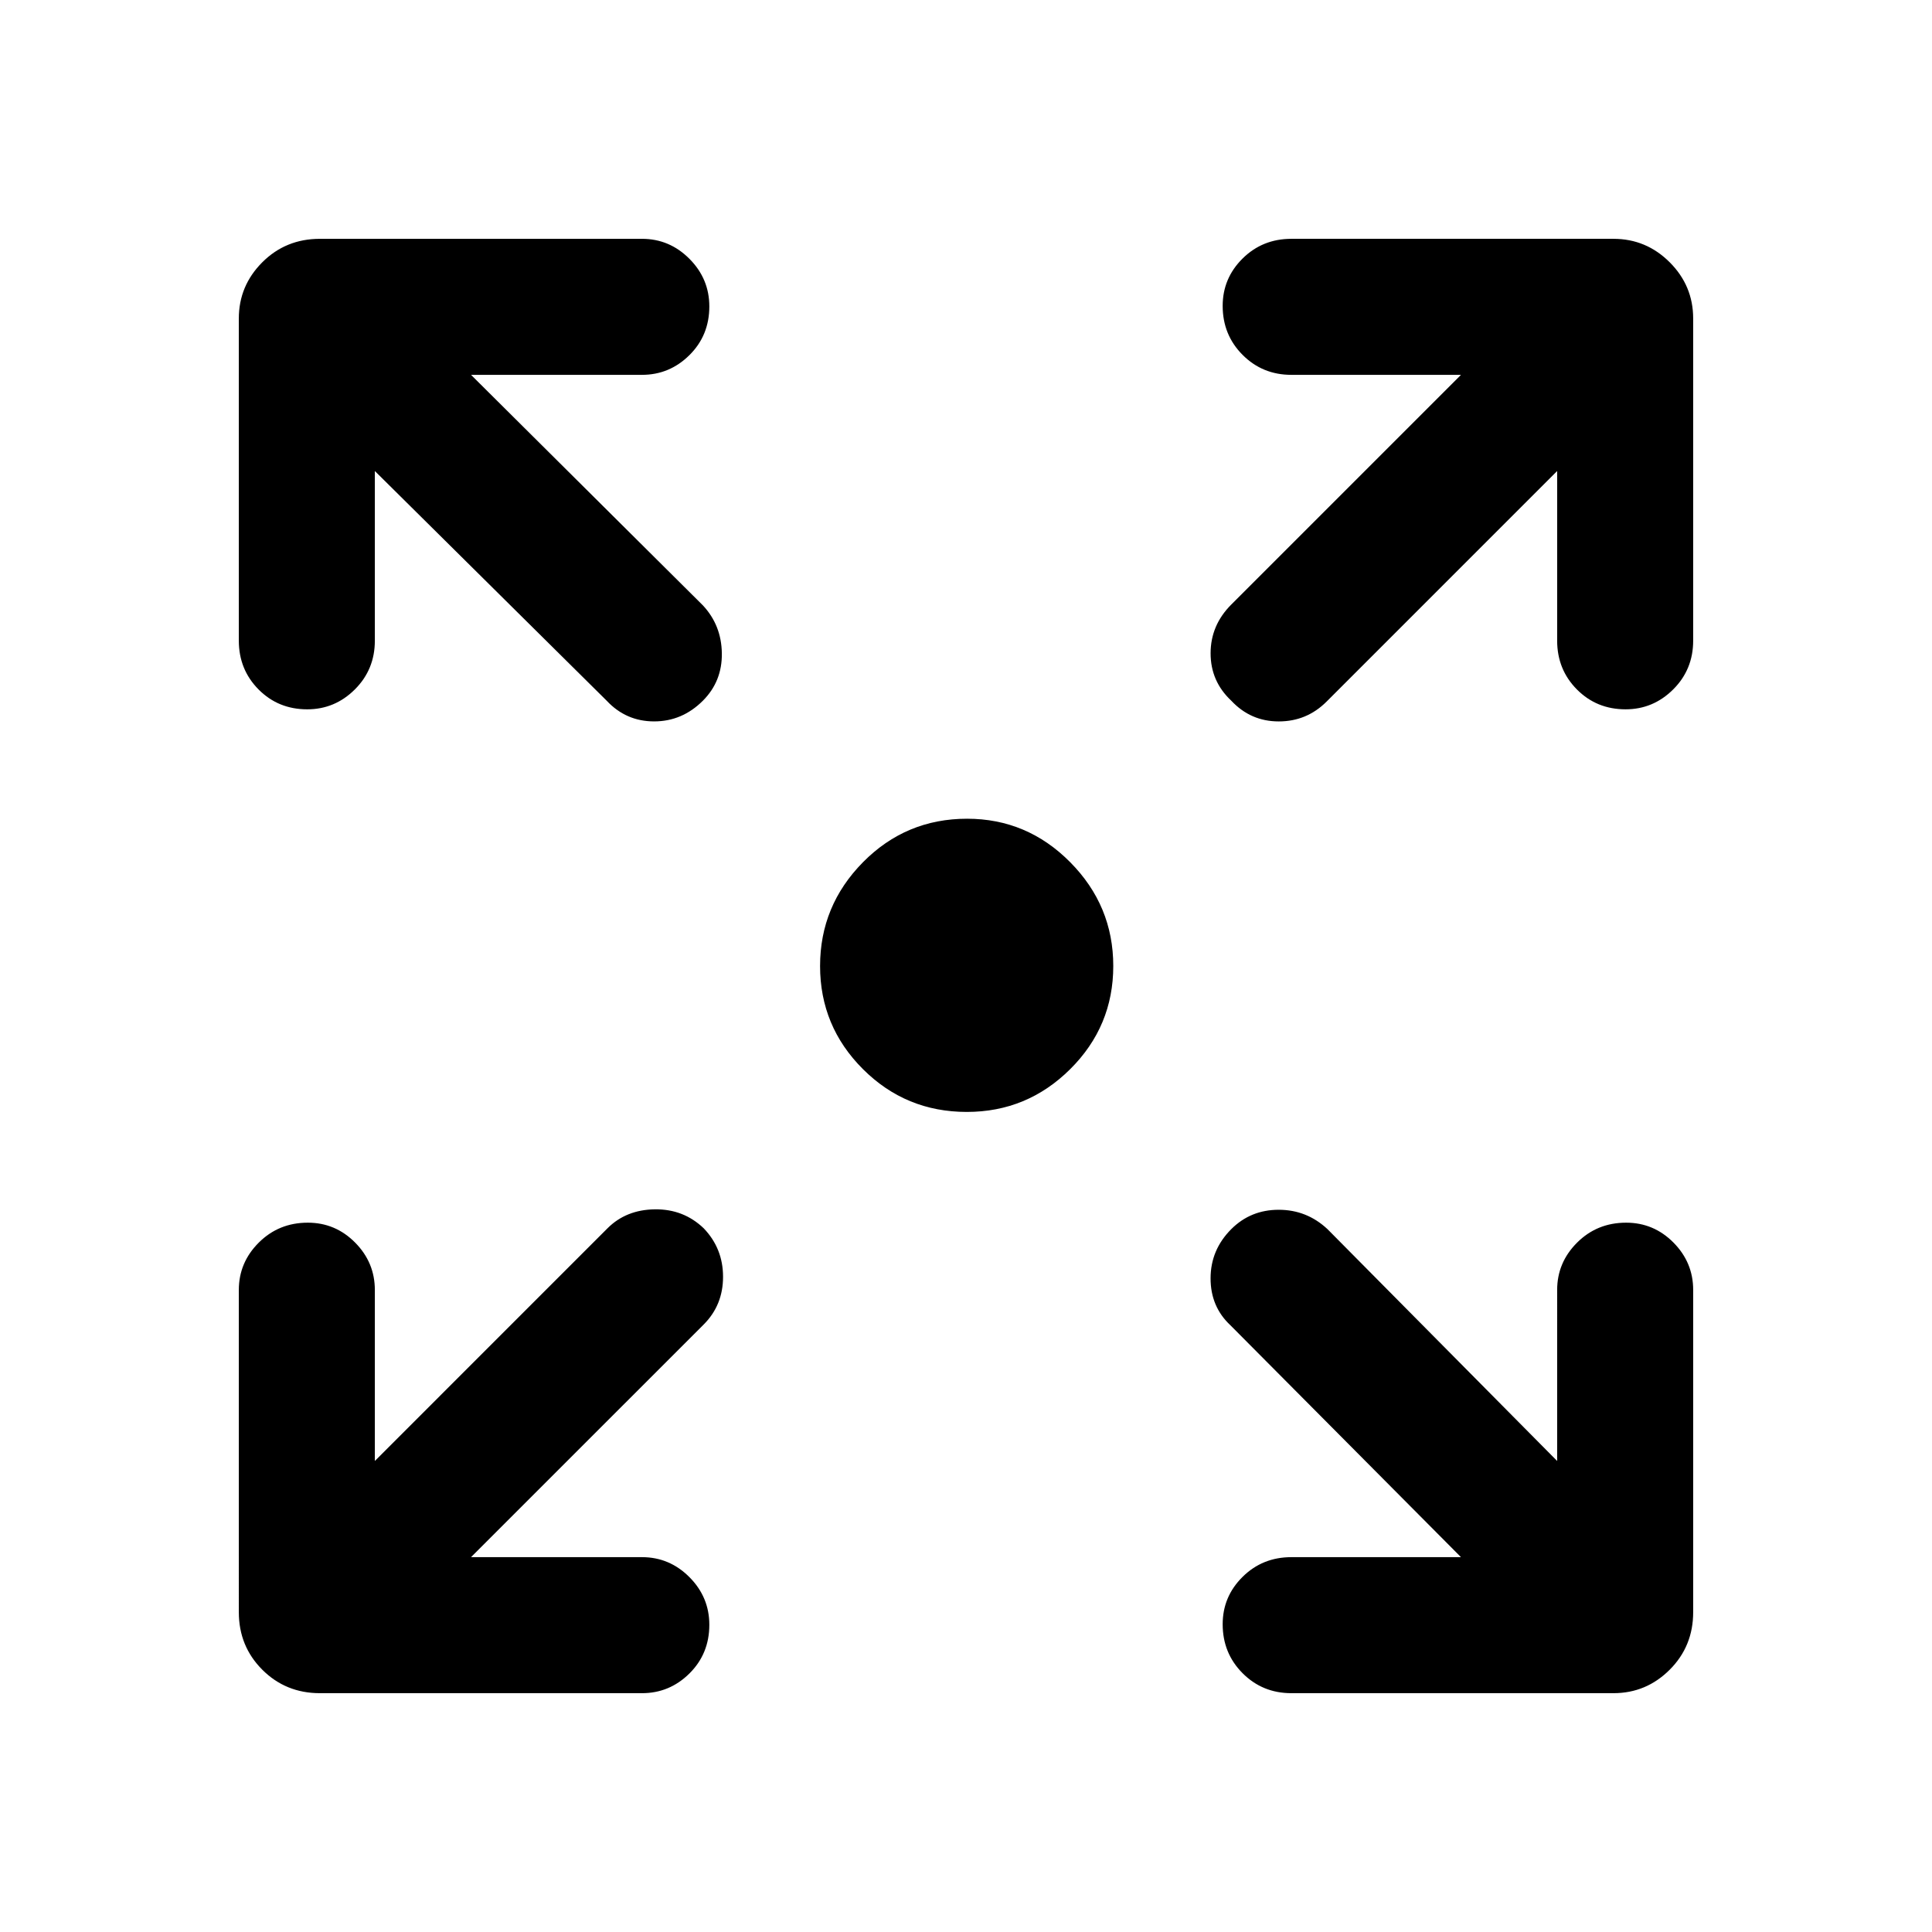 <svg xmlns="http://www.w3.org/2000/svg" height="40" viewBox="0 -960 960 960" width="40"><path d="M480.41-407.49q-30.33 0-51.62-21.27-21.3-21.27-21.3-51.24 0-29.97 21.33-51.58 21.34-21.6 51.72-21.6 29.83 0 51.23 21.6 21.41 21.61 21.41 51.58t-21.39 51.24q-21.39 21.27-51.38 21.27ZM234.05-186.26H319q13.68 0 23.57 9.93t9.89 23.67q0 14.4-9.89 24.2-9.89 9.79-23.57 9.79H158.95q-16.96 0-28.62-11.66t-11.66-28.62V-319q0-13.68 9.93-23.57t24.33-9.89q13.74 0 23.53 9.89 9.8 9.89 9.8 23.57v84.95l115.61-115.62q9.23-9.23 23.5-9.42 14.27-.19 24.3 9.42 9.61 10.03 9.61 24.1 0 14.08-9.61 23.7L234.05-186.26Zm491.9 0-114.54-115.2q-9.9-9.23-9.88-23.37.01-14.14 10.29-24.43 9.62-9.61 23.56-9.61 13.95 0 24.23 9.61l114.13 115.21V-319q0-13.68 9.93-23.57t24.34-9.89q13.73 0 23.53 9.89 9.79 9.89 9.79 23.57v160.05q0 16.96-11.66 28.62t-27.95 11.66H641.67q-14.35 0-24.24-9.93-9.89-9.93-9.89-24.33 0-13.74 9.89-23.53 9.89-9.8 24.24-9.8h84.28ZM186.26-725.95v84.28q0 14.35-9.93 24.24-9.93 9.89-23.67 9.89-14.4 0-24.2-9.89-9.79-9.89-9.79-24.24v-160.05q0-16.29 11.66-27.95t28.62-11.66H319q13.68 0 23.57 9.93t9.89 23.66q0 14.41-9.89 24.2-9.89 9.8-23.57 9.8h-84.95L349.26-659.2q9.23 9.89 9.42 23.83.19 13.93-9.42 23.55-10.29 10.28-24.23 10.28-13.95 0-23.57-10.28l-115.2-114.13Zm587.48 0L659.2-611.41q-9.89 9.9-23.83 9.88-13.93-.01-23.55-10.29-10.28-9.62-10.28-23.56 0-13.95 10.28-24.23l114.13-114.13h-84.28q-14.35 0-24.24-9.93-9.89-9.93-9.89-24.34 0-13.73 9.89-23.53 9.89-9.79 24.24-9.79h160.05q16.29 0 27.95 11.66t11.66 27.95v160.05q0 14.35-9.93 24.24-9.93 9.89-23.66 9.89-14.41 0-24.2-9.89-9.8-9.89-9.8-24.24v-84.28Z"/></svg>